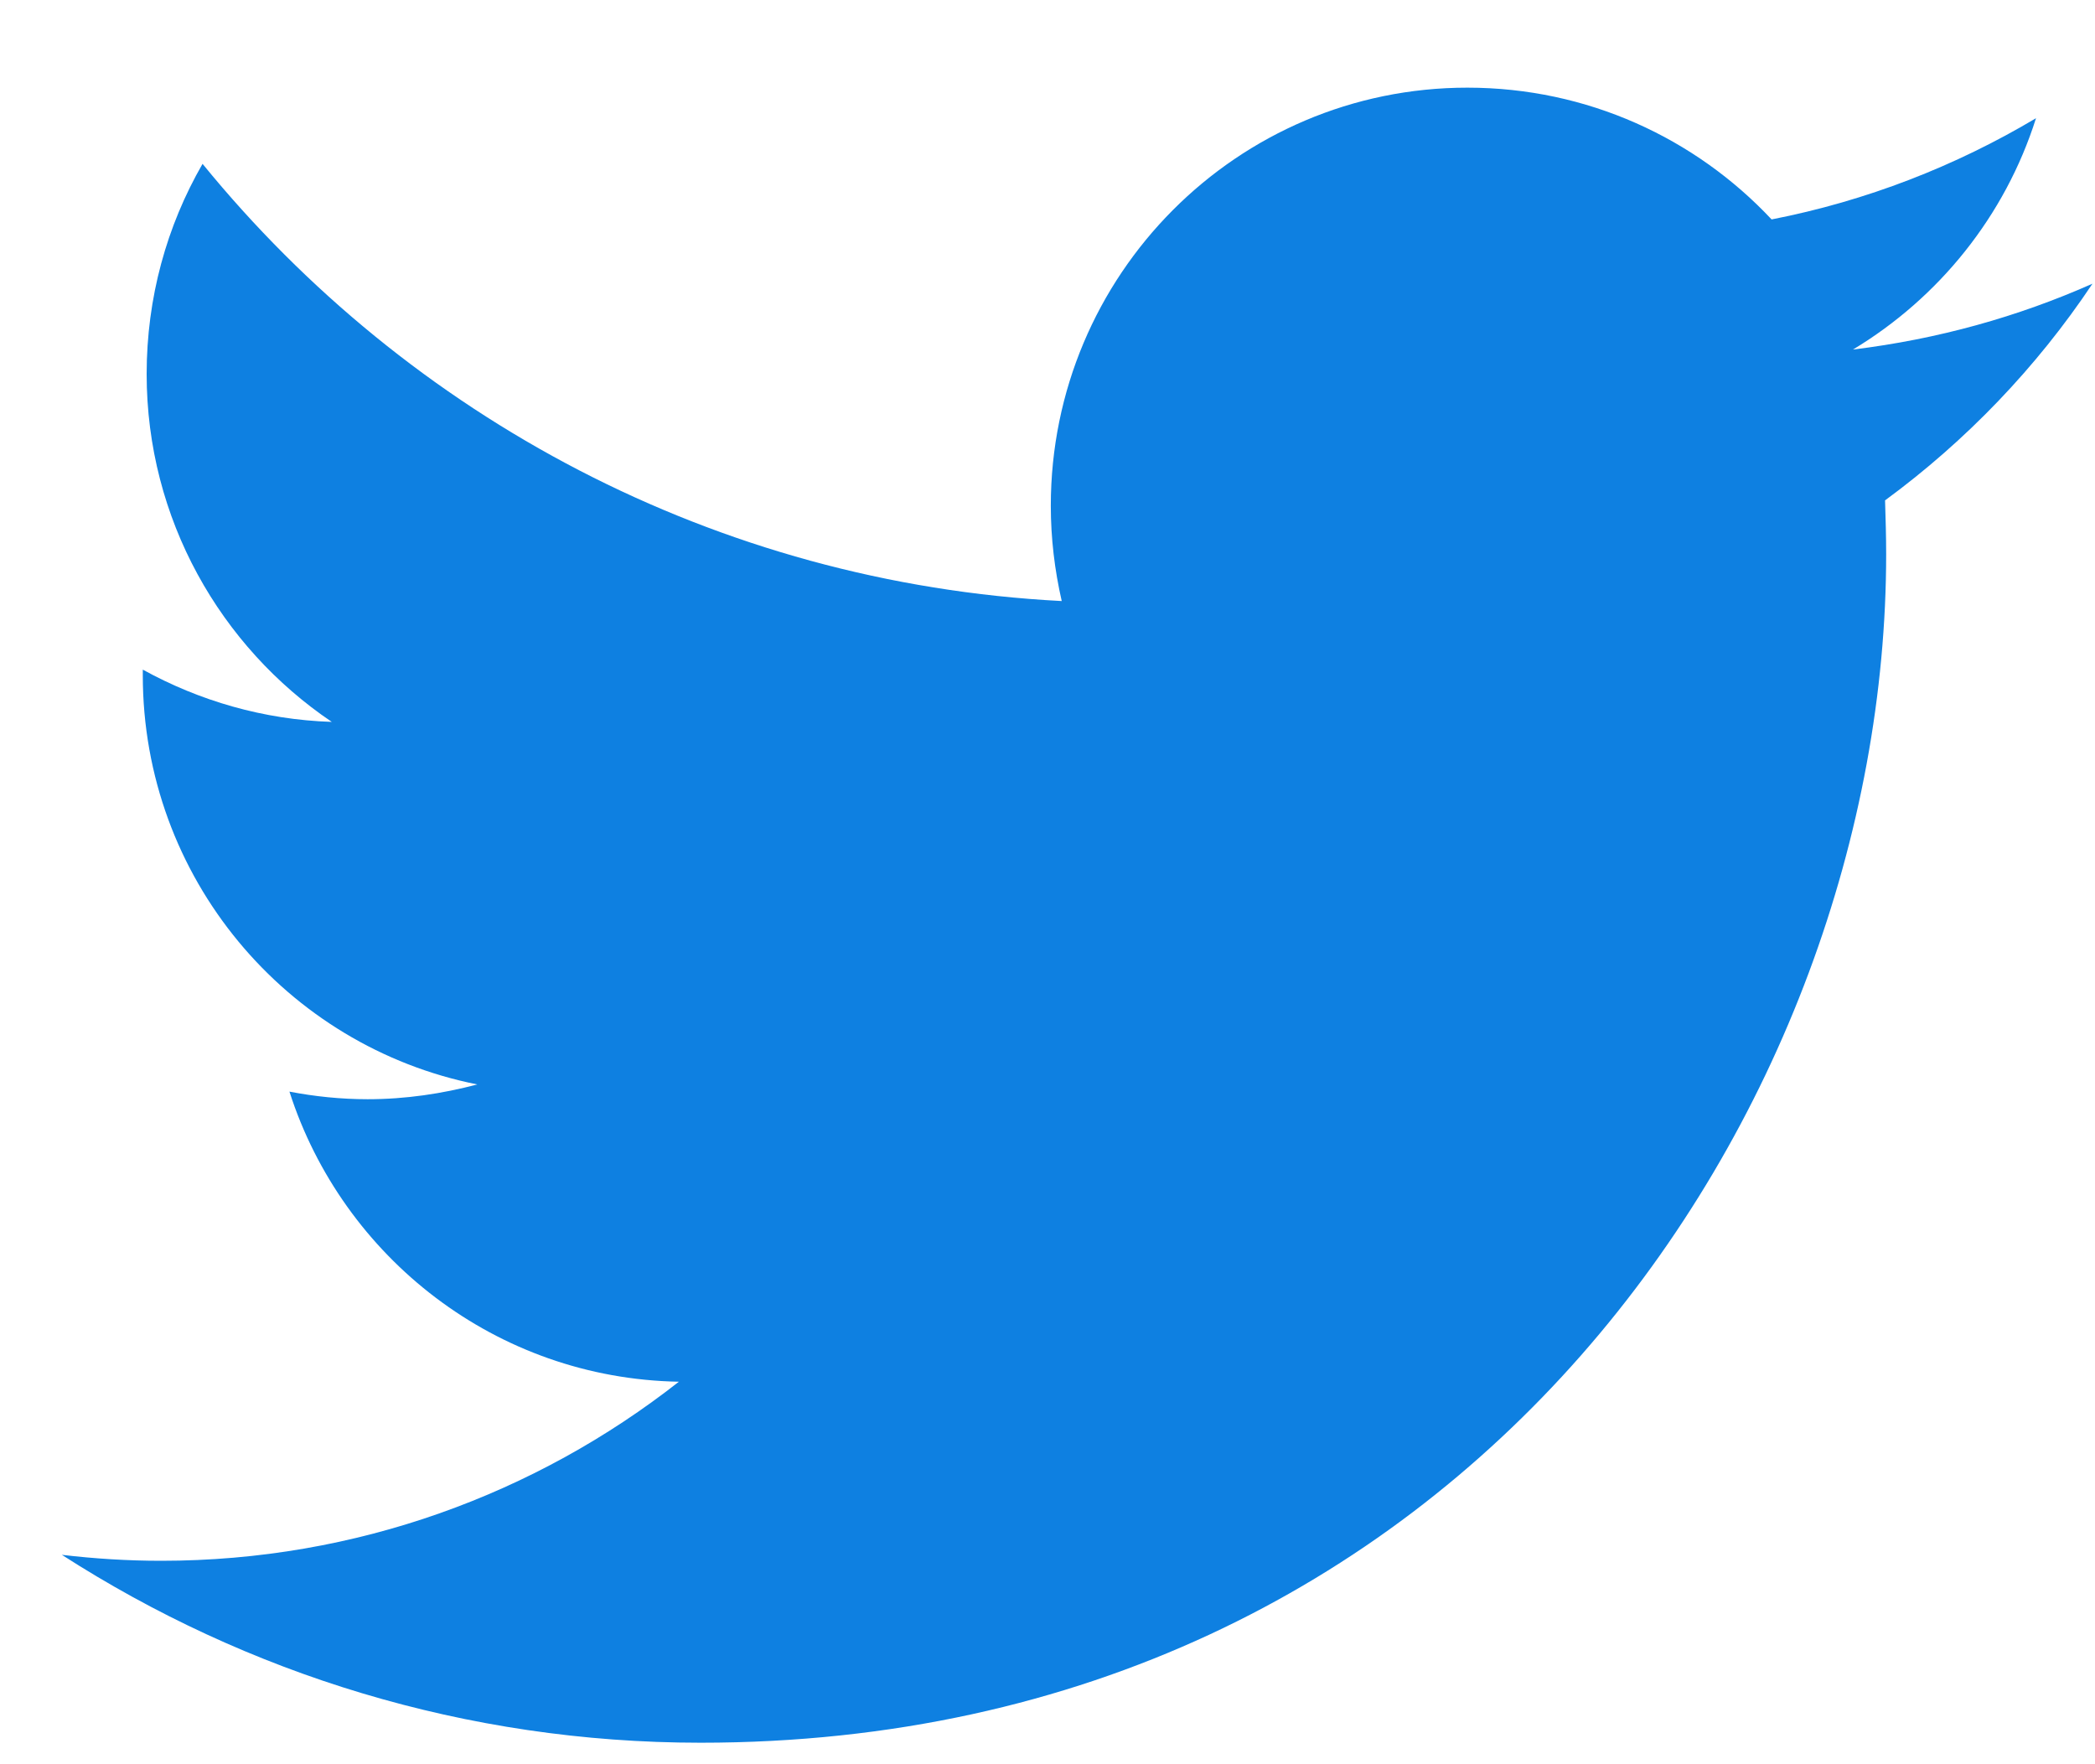 <svg width="19" height="16" viewBox="0 0 19 16" fill="none" xmlns="http://www.w3.org/2000/svg">
<path d="M18.977 2.573C18.298 2.874 17.574 3.076 16.805 3.17C17.584 2.701 18.184 1.96 18.465 1.072C17.736 1.506 16.928 1.822 16.067 1.99C15.377 1.254 14.397 0.795 13.308 0.795C11.22 0.795 9.53 2.494 9.53 4.587C9.53 4.883 9.565 5.17 9.629 5.451C6.487 5.288 3.704 3.777 1.837 1.486C1.512 2.049 1.33 2.701 1.33 3.392C1.33 4.706 2 5.866 3.009 6.547C2.389 6.527 1.807 6.355 1.295 6.073V6.123C1.295 7.959 2.595 9.49 4.329 9.835C4.009 9.919 3.679 9.969 3.334 9.969C3.093 9.969 2.852 9.944 2.625 9.9C3.108 11.405 4.502 12.502 6.157 12.531C4.861 13.548 3.231 14.155 1.463 14.155C1.157 14.155 0.857 14.136 0.561 14.101C2.236 15.178 4.221 15.805 6.354 15.805C13.308 15.805 17.106 10.033 17.106 5.026C17.106 4.864 17.101 4.701 17.096 4.538C17.83 3.999 18.47 3.333 18.977 2.573Z" fill="#0E80E1"/>
</svg>
